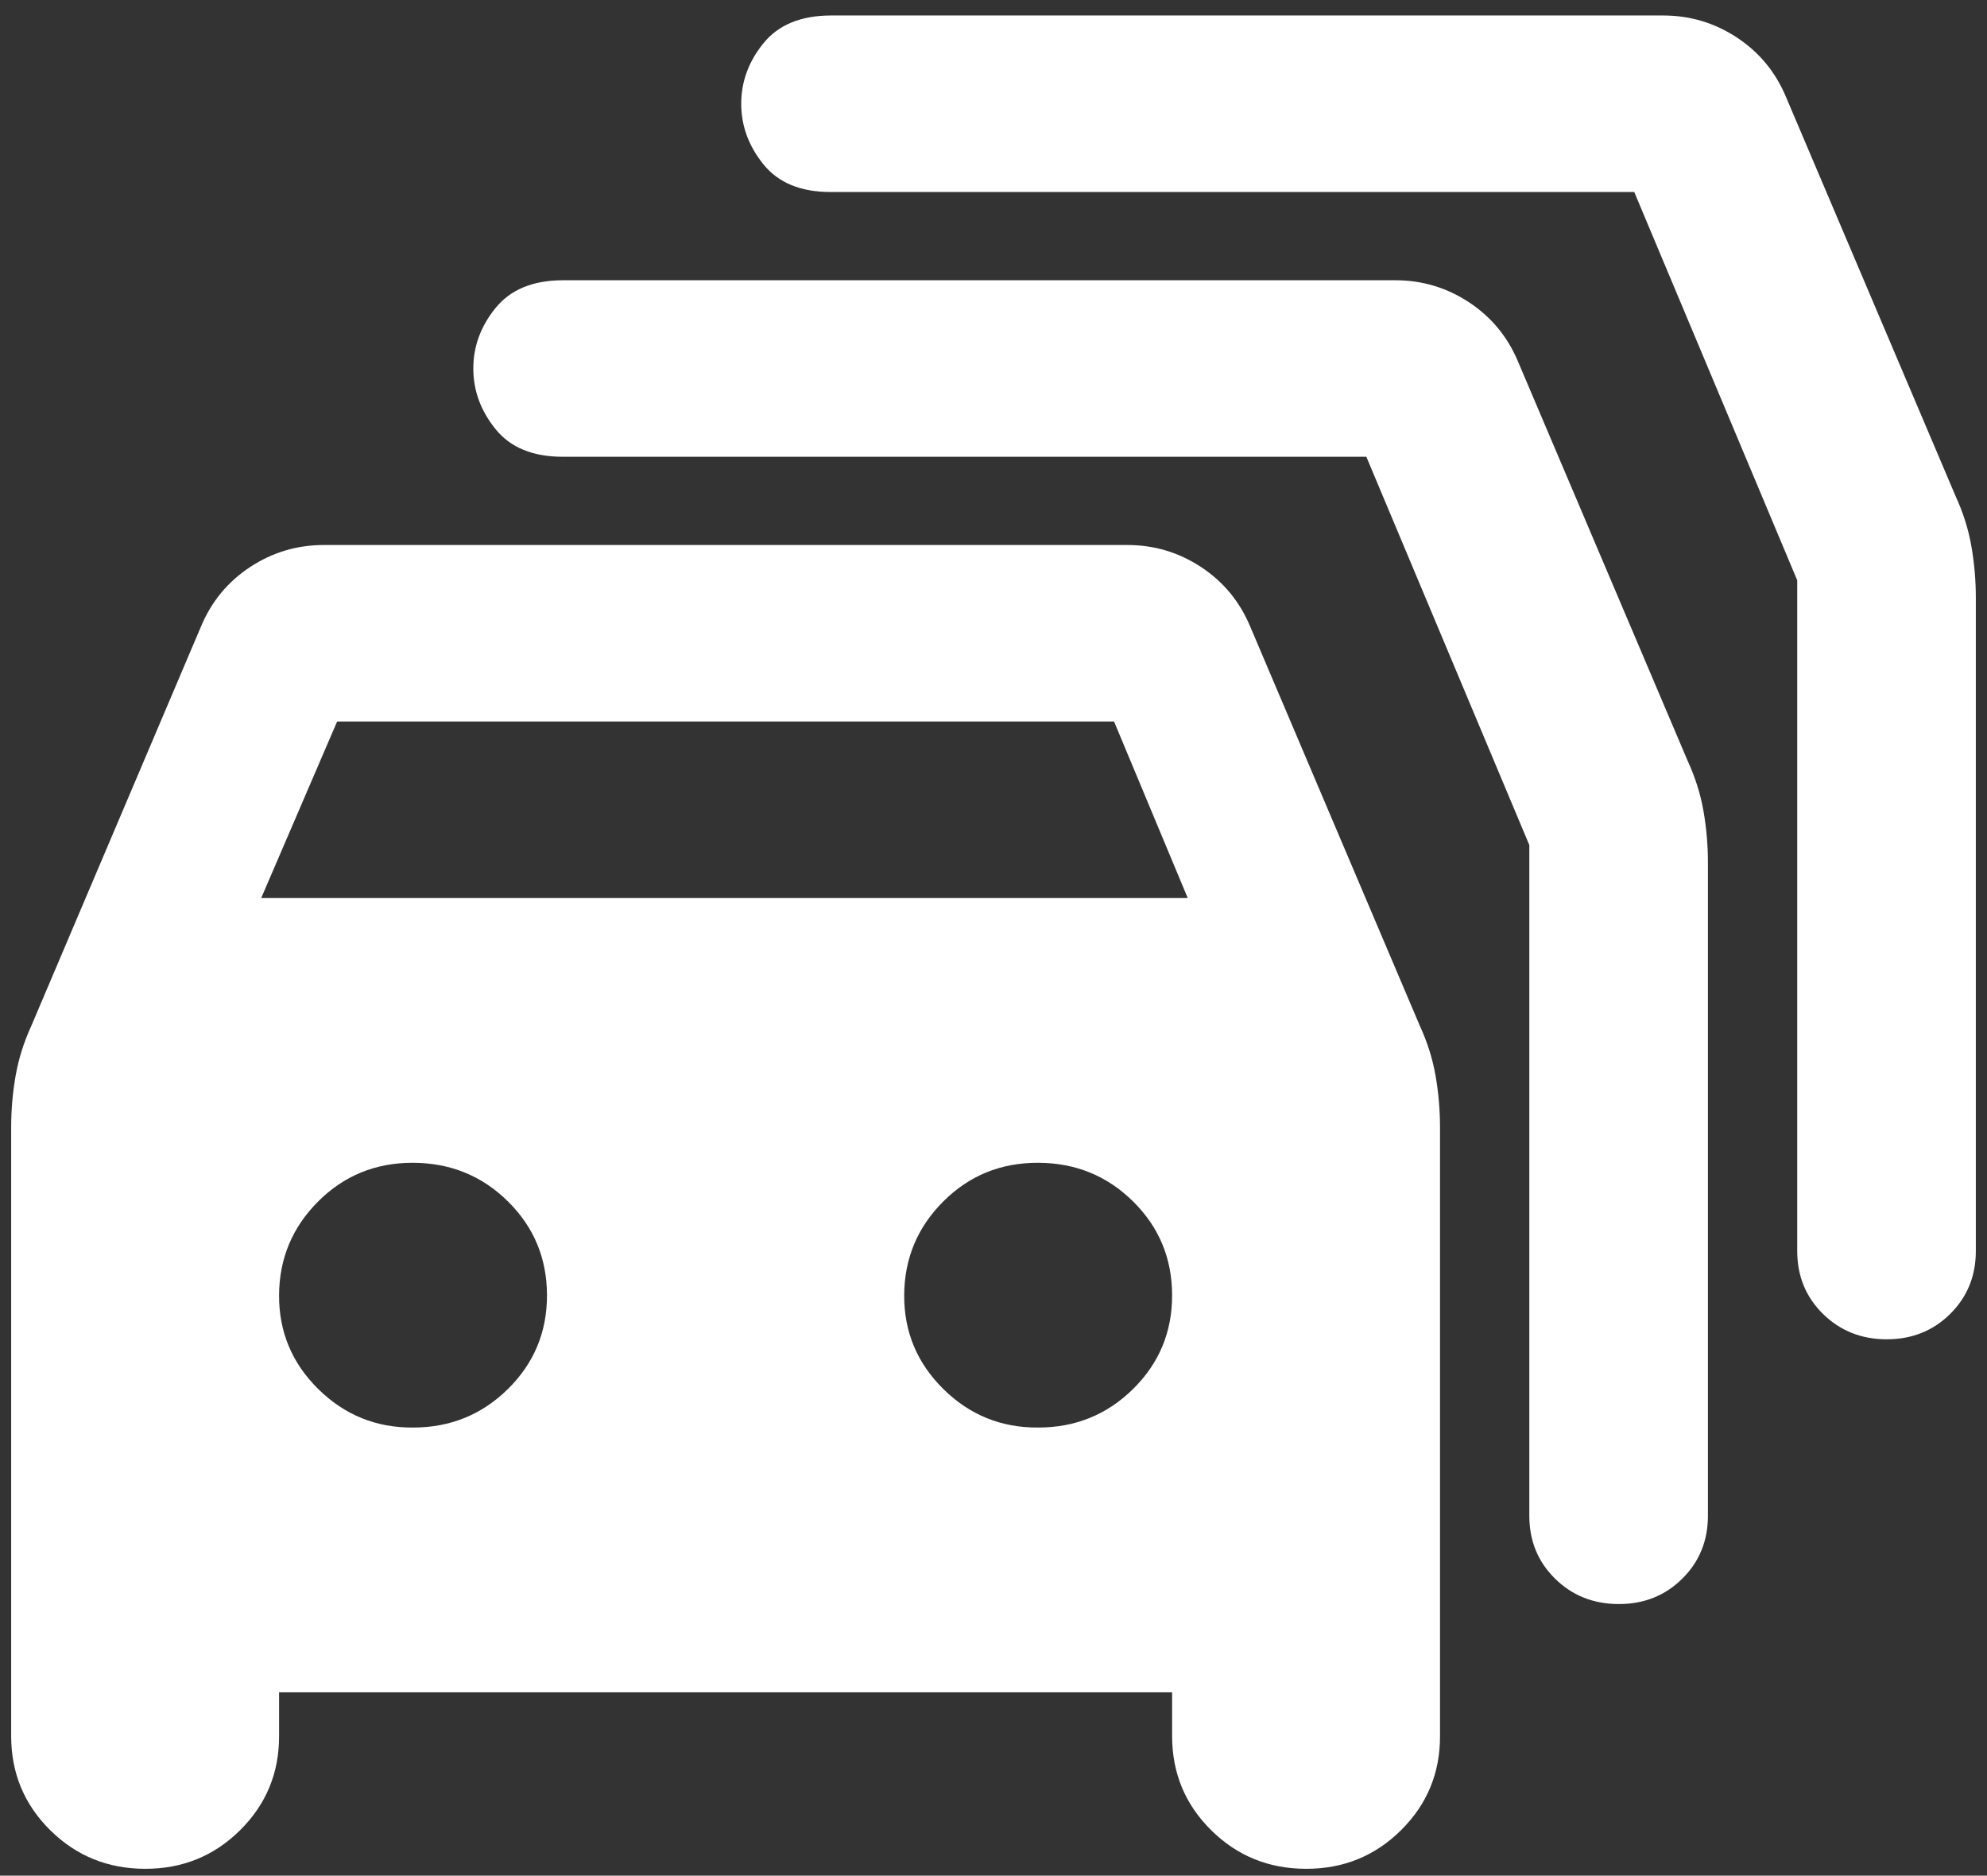 <svg width="89" height="84" viewBox="0 0 89 84" fill="none" xmlns="http://www.w3.org/2000/svg">
<rect x="0" y="0" width="89" height="84" fill="#333333" stroke="none"/>
<path d="M12.5 75.789V77.766C12.5 79.412 11.917 80.813 10.752 81.967C9.587 83.121 8.169 83.697 6.5 83.694C4.831 83.692 3.415 83.116 2.252 81.967C1.089 80.818 0.505 79.418 0.5 77.766V50.494C0.5 49.704 0.567 48.93 0.7 48.174C0.833 47.418 1.067 46.676 1.4 45.949L9 28.064C9.467 26.945 10.2 26.055 11.2 25.396C12.2 24.738 13.3 24.408 14.5 24.408H50.5C51.7 24.408 52.8 24.738 53.8 25.396C54.8 26.055 55.533 26.945 56 28.064L63.6 45.949C63.933 46.673 64.167 47.415 64.3 48.174C64.433 48.933 64.5 49.706 64.5 50.494V77.766C64.5 79.412 63.917 80.813 62.752 81.967C61.587 83.121 60.169 83.697 58.5 83.694C56.831 83.692 55.415 83.116 54.252 81.967C53.089 80.818 52.505 79.418 52.5 77.766V75.789H12.5ZM11.7 40.218H53.2L49.9 32.313H15.1L11.7 40.218ZM18.5 63.932C20.167 63.932 21.584 63.356 22.752 62.205C23.92 61.053 24.503 59.653 24.5 58.004C24.497 56.354 23.915 54.955 22.752 53.806C21.589 52.657 20.172 52.08 18.5 52.075C16.828 52.07 15.412 52.647 14.252 53.806C13.092 54.965 12.508 56.365 12.5 58.004C12.492 59.642 13.076 61.043 14.252 62.205C15.428 63.367 16.844 63.943 18.5 63.932ZM46.5 63.932C48.167 63.932 49.584 63.356 50.752 62.205C51.92 61.053 52.503 59.653 52.5 58.004C52.497 56.354 51.915 54.955 50.752 53.806C49.589 52.657 48.172 52.08 46.5 52.075C44.828 52.07 43.412 52.647 42.252 53.806C41.092 54.965 40.508 56.365 40.5 58.004C40.492 59.642 41.076 61.043 42.252 62.205C43.428 63.367 44.844 63.943 46.5 63.932ZM61.2 20.456H25.2C23.867 20.456 22.867 20.045 22.2 19.223C21.533 18.401 21.2 17.494 21.2 16.504C21.2 15.513 21.533 14.608 22.2 13.788C22.867 12.969 23.867 12.556 25.2 12.551H62.5C63.7 12.551 64.8 12.881 65.8 13.539C66.8 14.198 67.533 15.087 68 16.207L75.6 34.092C75.933 34.816 76.167 35.558 76.3 36.317C76.433 37.076 76.5 37.849 76.5 38.637V67.885C76.5 69.004 76.116 69.944 75.348 70.703C74.58 71.462 73.631 71.84 72.5 71.837C71.369 71.834 70.42 71.455 69.652 70.699C68.884 69.942 68.5 69.004 68.5 67.885V37.846L61.2 20.456ZM73.2 8.599H37.2C35.867 8.599 34.867 8.188 34.2 7.366C33.533 6.544 33.2 5.637 33.2 4.646C33.2 3.656 33.533 2.751 34.2 1.931C34.867 1.112 35.867 0.699 37.2 0.694H74.5C75.7 0.694 76.8 1.023 77.8 1.682C78.8 2.341 79.533 3.23 80 4.35L87.6 22.235C87.933 22.959 88.167 23.701 88.3 24.46C88.433 25.219 88.5 25.992 88.5 26.78V56.027C88.5 57.147 88.116 58.087 87.348 58.846C86.58 59.604 85.631 59.982 84.5 59.98C83.369 59.977 82.42 59.598 81.652 58.842C80.884 58.085 80.5 57.147 80.5 56.027V25.989L73.2 8.599Z" fill="white"/>
</svg>
